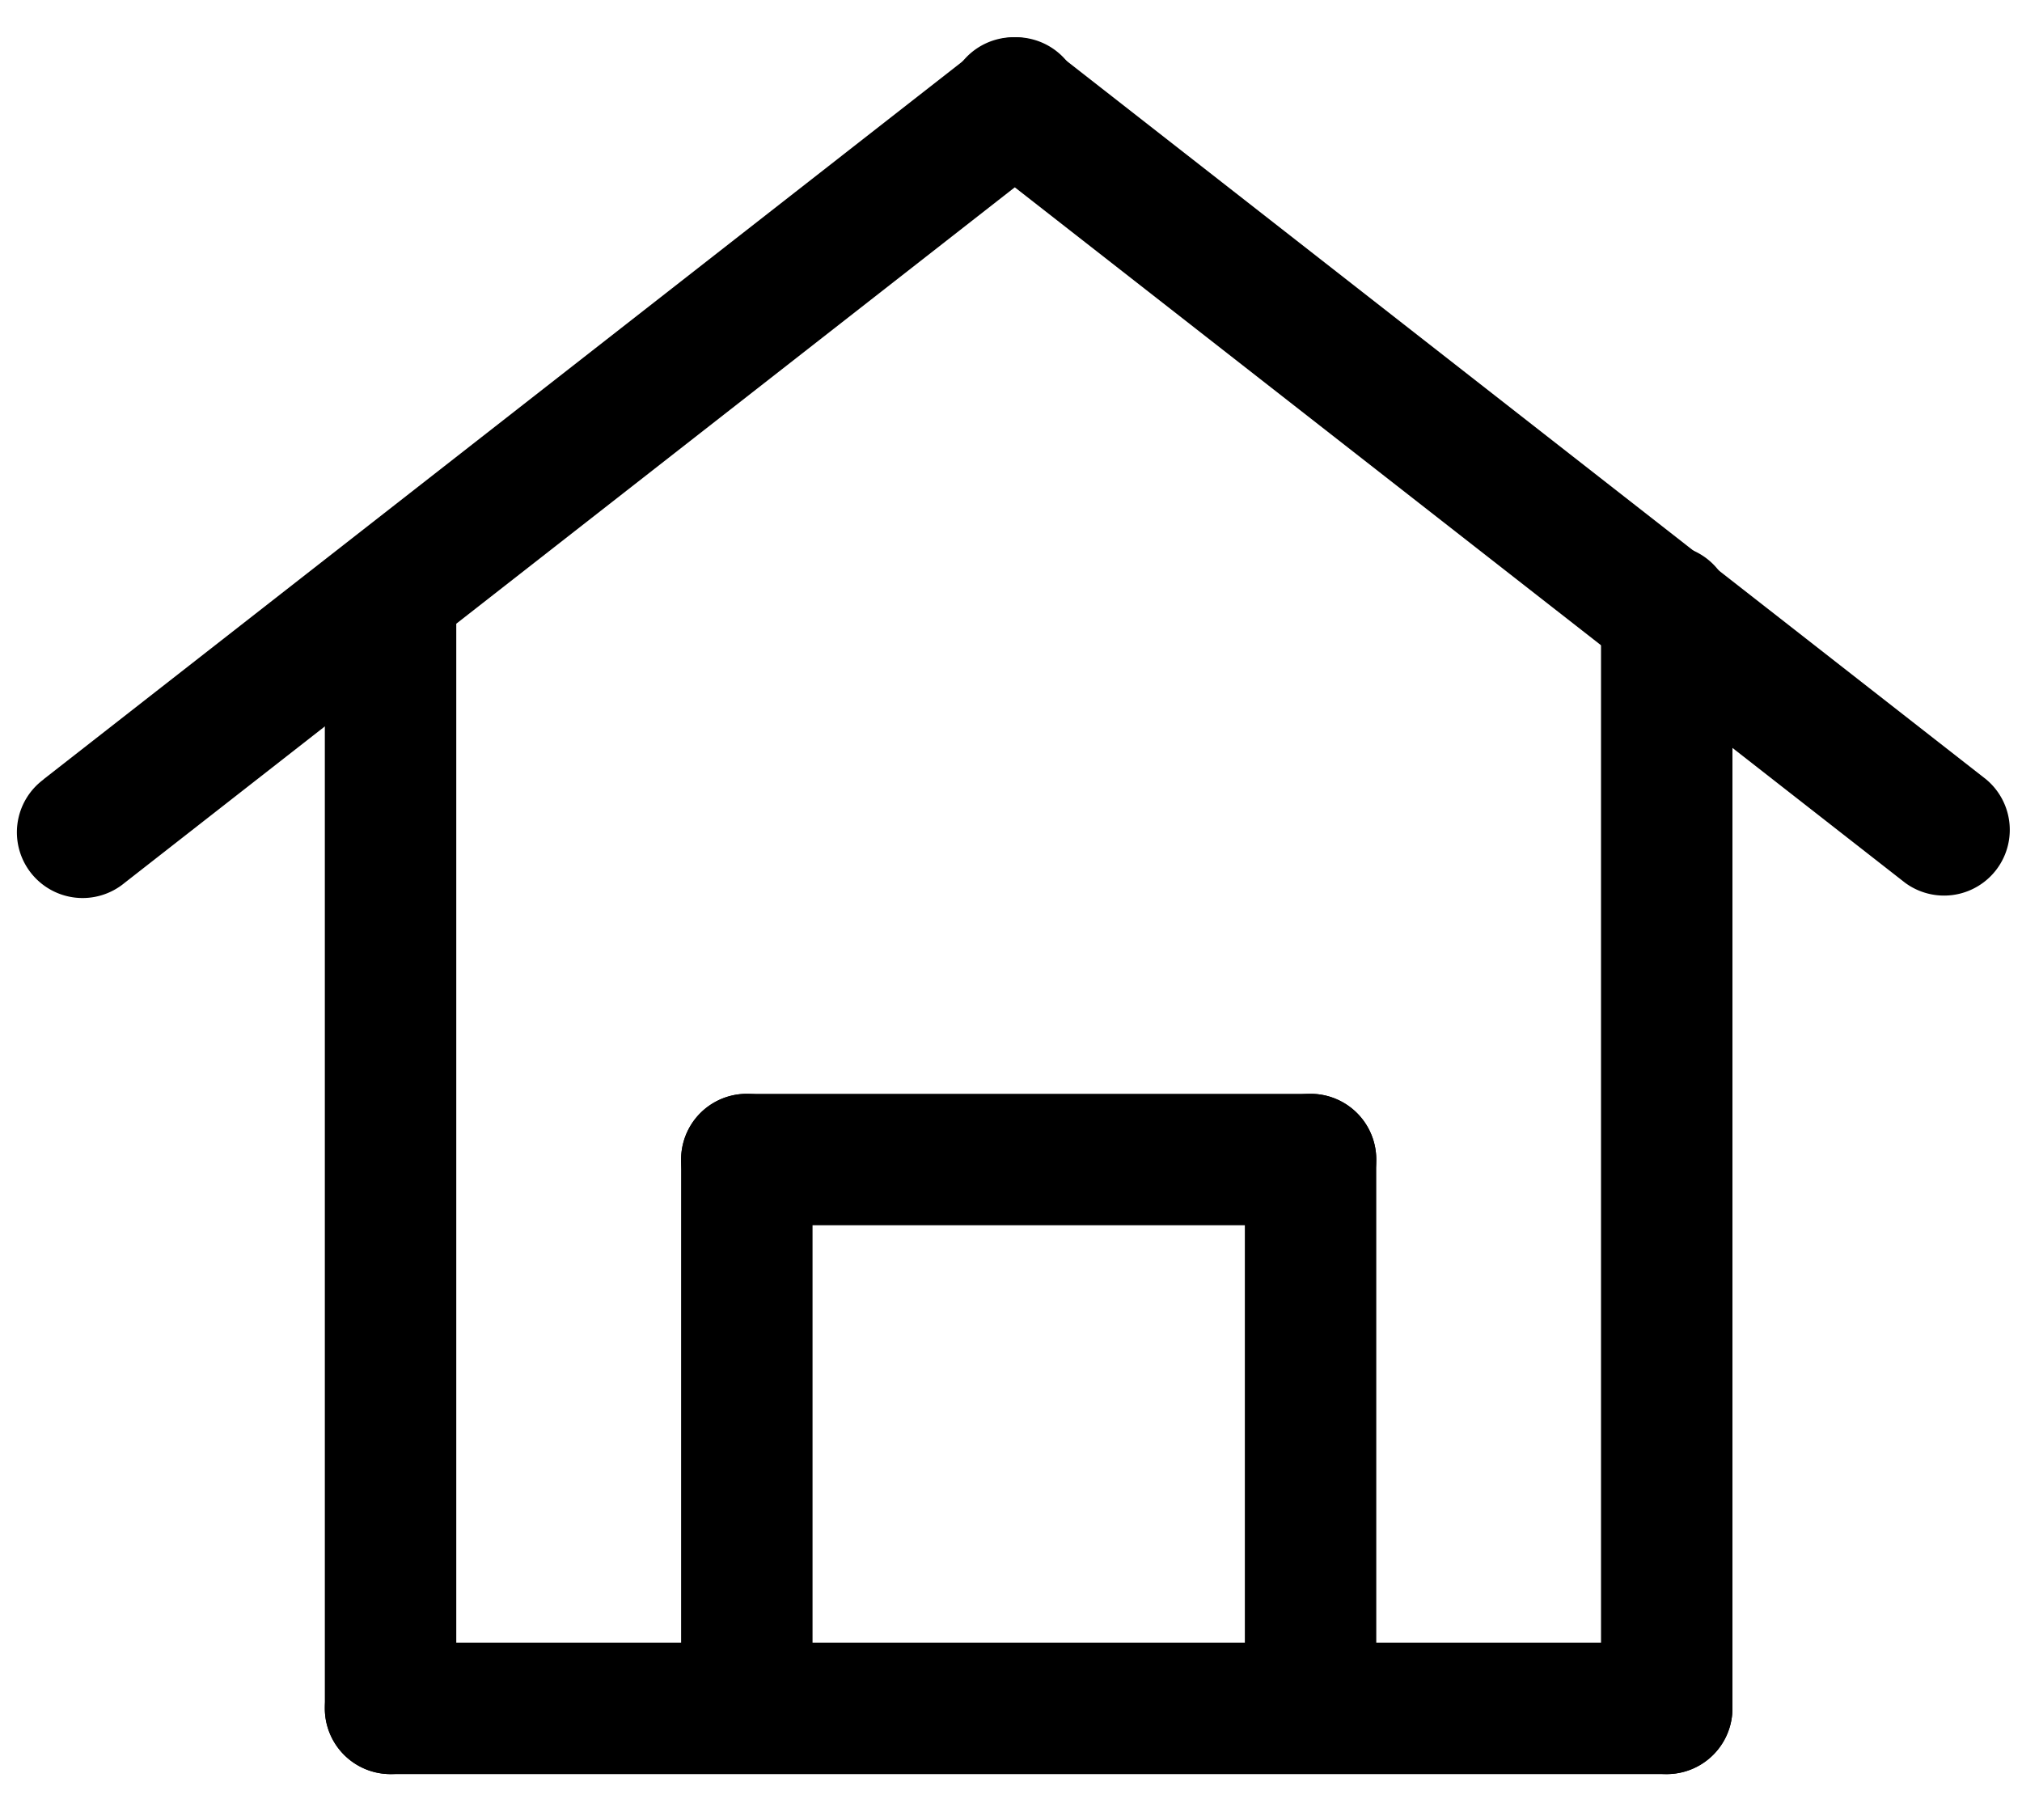 <svg width="20" height="18" xmlns="http://www.w3.org/2000/svg"><g fill-rule="evenodd"><path d="M.43 7.708L9.635.518a.65.65 0 1 1 .8 1.024l-9.203 7.19a.65.65 0 1 1-.8-1.024z"/><path d="M10.441.517l9.203 7.19a.65.65 0 0 1-.8 1.024L9.64 1.542a.65.65 0 1 1 .8-1.024zM4.513 6.04v10.856a.65.65 0 1 1-1.3 0V6.04a.65.65 0 1 1 1.3 0z"/><path d="M17.136 6.04v10.856a.65.65 0 1 1-1.3 0V6.04a.65.65 0 1 1 1.3 0z"/><path d="M3.863 16.246h12.623a.65.65 0 1 1 0 1.3H3.863a.65.65 0 1 1 0-1.3zm3.524-5.428h5.576a.65.65 0 1 1 0 1.3H7.387a.65.65 0 1 1 0-1.3z"/><path d="M8.037 11.468v5.267a.65.65 0 1 1-1.3 0v-5.267a.65.65 0 1 1 1.3 0zm5.576 0v5.267a.65.65 0 1 1-1.3 0v-5.267a.65.65 0 1 1 1.3 0z"/></g></svg>